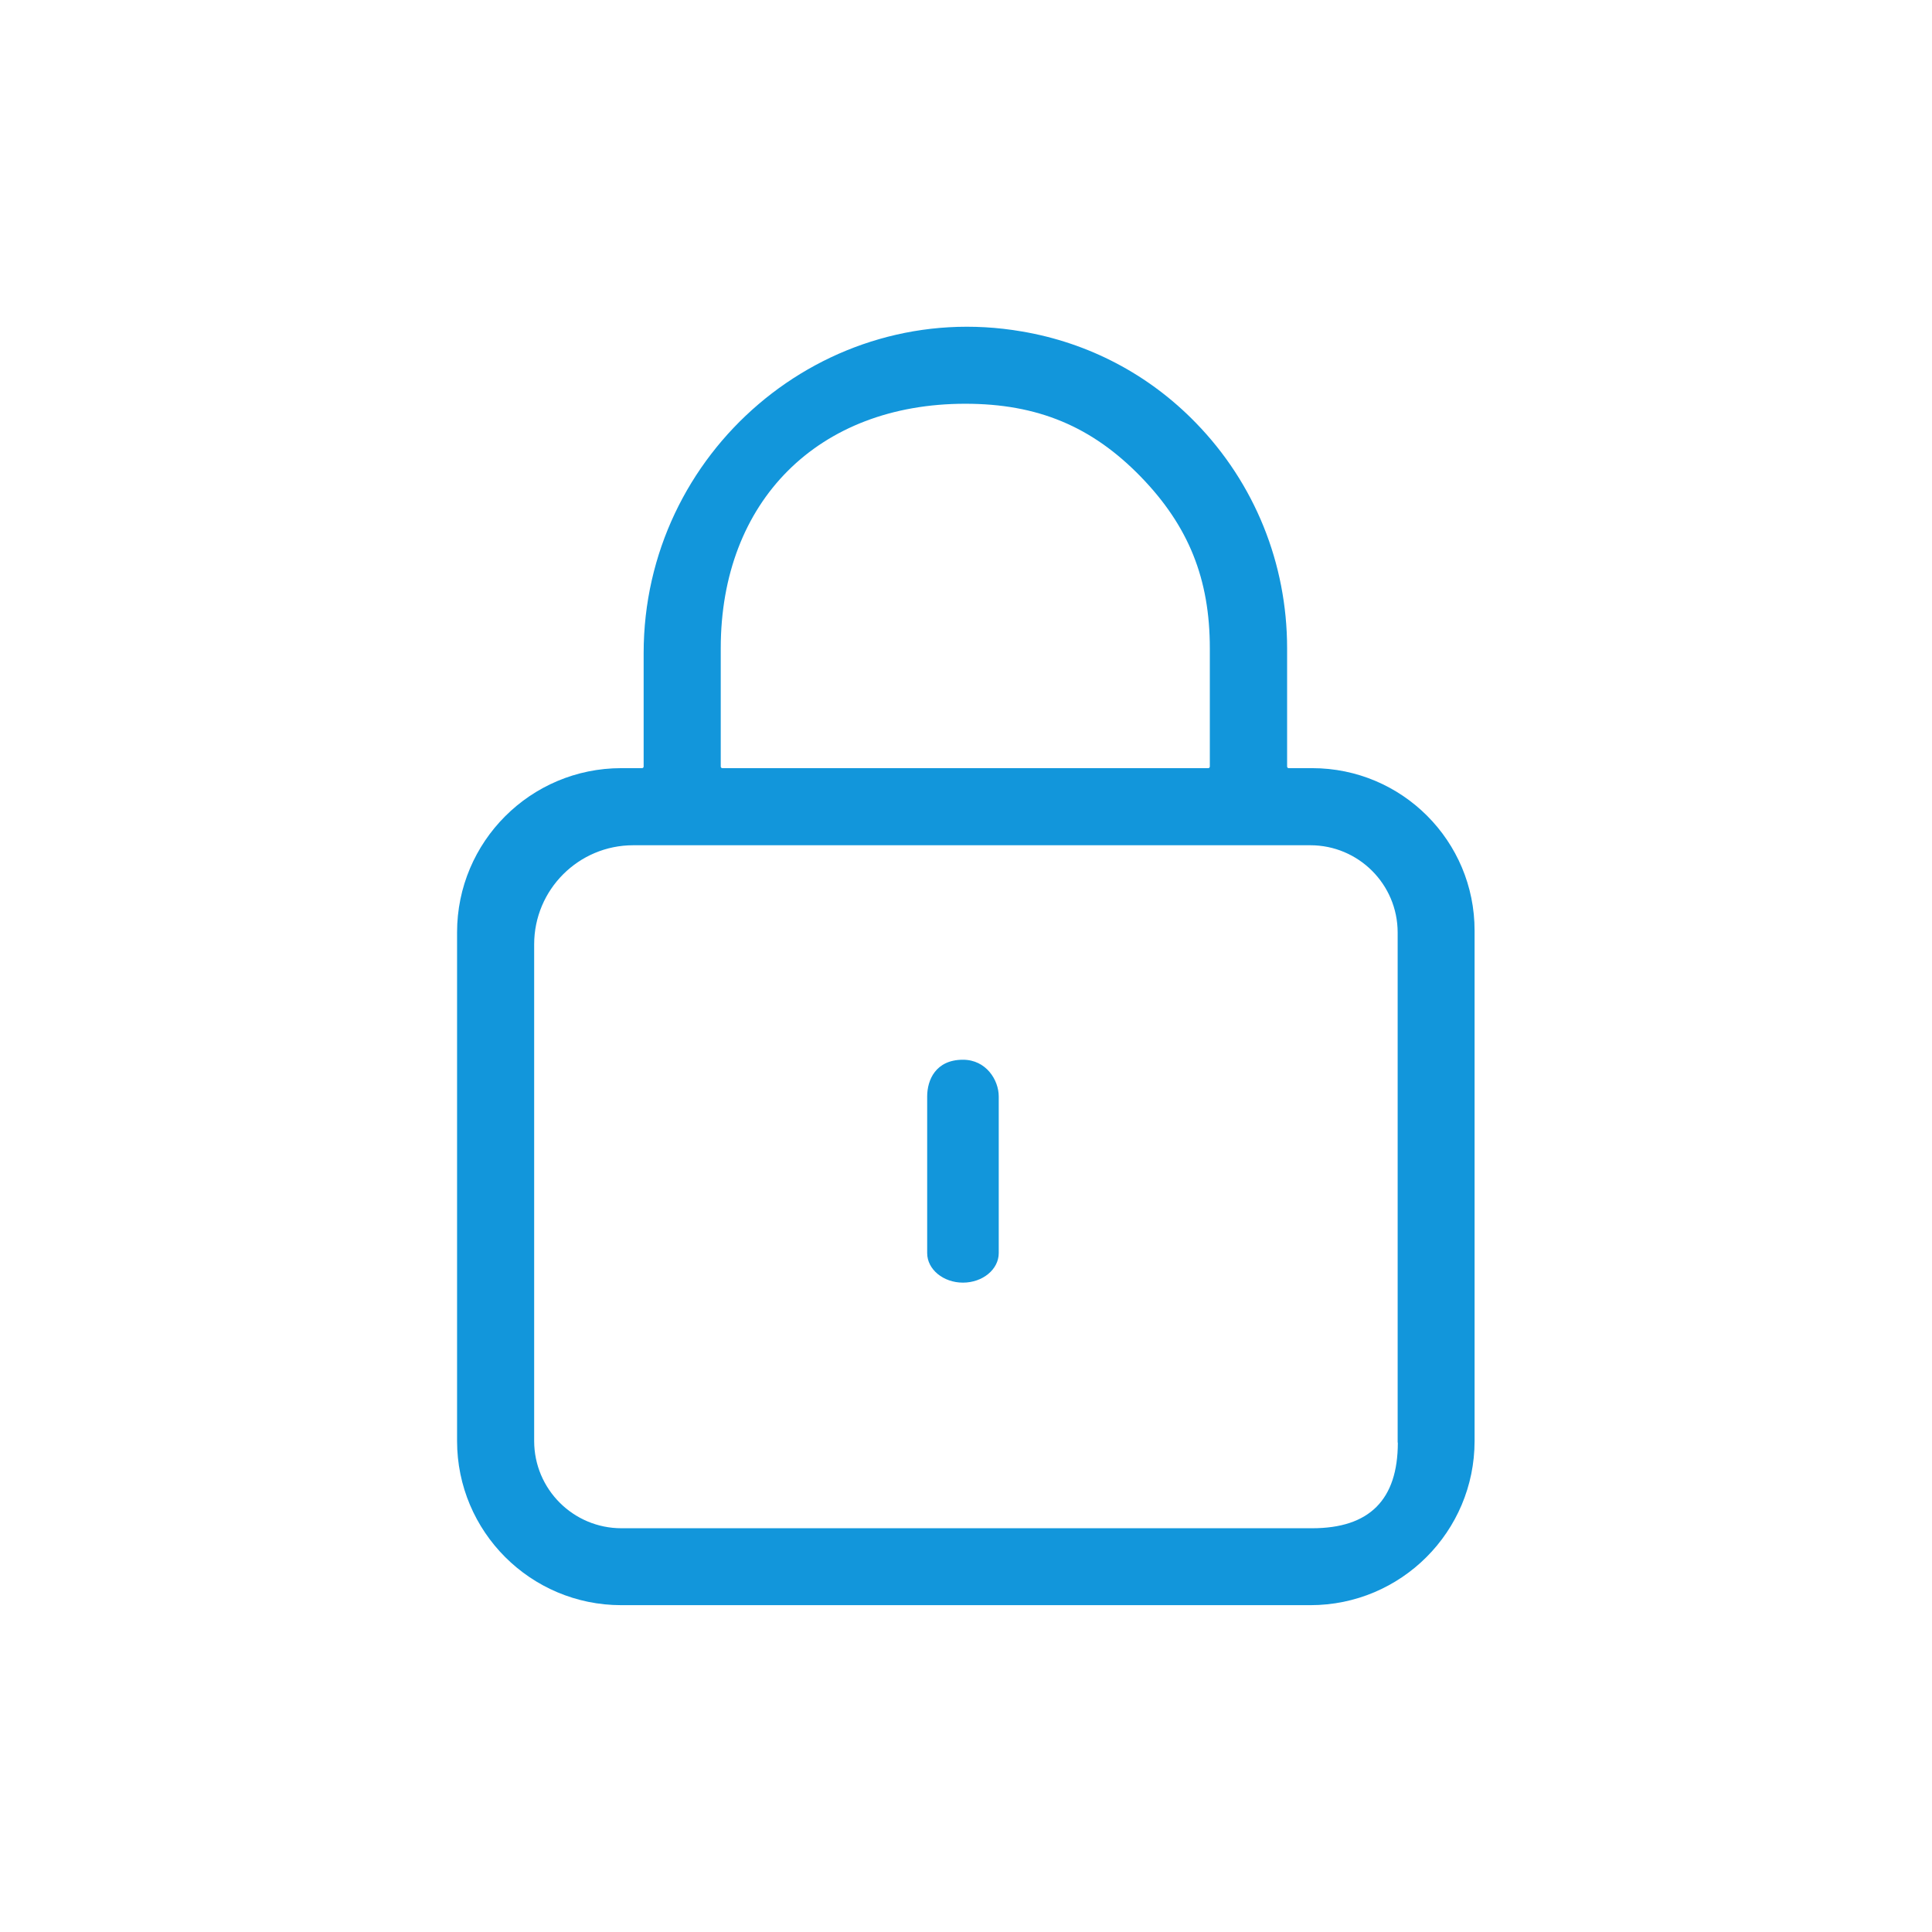 <?xml version="1.0" standalone="no"?><!DOCTYPE svg PUBLIC "-//W3C//DTD SVG 1.1//EN" "http://www.w3.org/Graphics/SVG/1.1/DTD/svg11.dtd"><svg t="1543998168136" class="icon" style="" viewBox="0 0 1024 1024" version="1.1" xmlns="http://www.w3.org/2000/svg" p-id="1871" xmlns:xlink="http://www.w3.org/1999/xlink" width="200" height="200"><defs><style type="text/css"></style></defs><path d="M695.467 407.135l-12.421 0c-0.474 0-0.853-0.379-0.853-0.853l0-62.673c0-44.942-17.161-87.419-48.356-119.467-25.031-25.79-56.984-42.477-92.16-48.45-104.96-18.11-200.533 64-200.533 170.477l0 60.113c0 0.474-0.379 0.853-0.853 0.853l-10.999 0c-48.071 0-87.04 38.969-87.04 87.04l0 269.559c0 48.071 38.969 87.04 87.04 87.04l365.227 0c48.071 0 87.04-38.969 87.04-87.04L781.559 493.321C781.653 445.724 743.064 407.135 695.467 407.135zM382.009 343.609c0-78.033 51.674-129.612 129.612-129.612 38.21 0 67.034 11.947 93.013 38.684 25.41 26.169 36.599 54.234 36.599 90.927l0 62.673c0 0.474-0.379 0.853-0.853 0.853L382.862 407.135c-0.474 0-0.853-0.379-0.853-0.853L382.009 343.609zM740.883 764.587c0 30.341-15.076 45.416-45.416 45.416L329.387 810.003c-25.505 0-46.27-20.67-46.27-46.27L283.117 500.527c0-29.013 23.514-52.527 52.527-52.527l358.874 0c25.505 0 46.27 20.67 46.27 46.27L740.788 764.587z" p-id="1872" fill="#1296db"></path><path d="M510.388 561.683c-14.507 0-18.963 10.809-18.963 19.437l0 83.058c0 8.628 8.533 15.644 18.963 15.644 10.43 0 18.963-7.016 18.963-15.644l0-83.058C529.351 572.492 522.714 561.683 510.388 561.683z" p-id="1873" fill="#1296db"></path></svg>